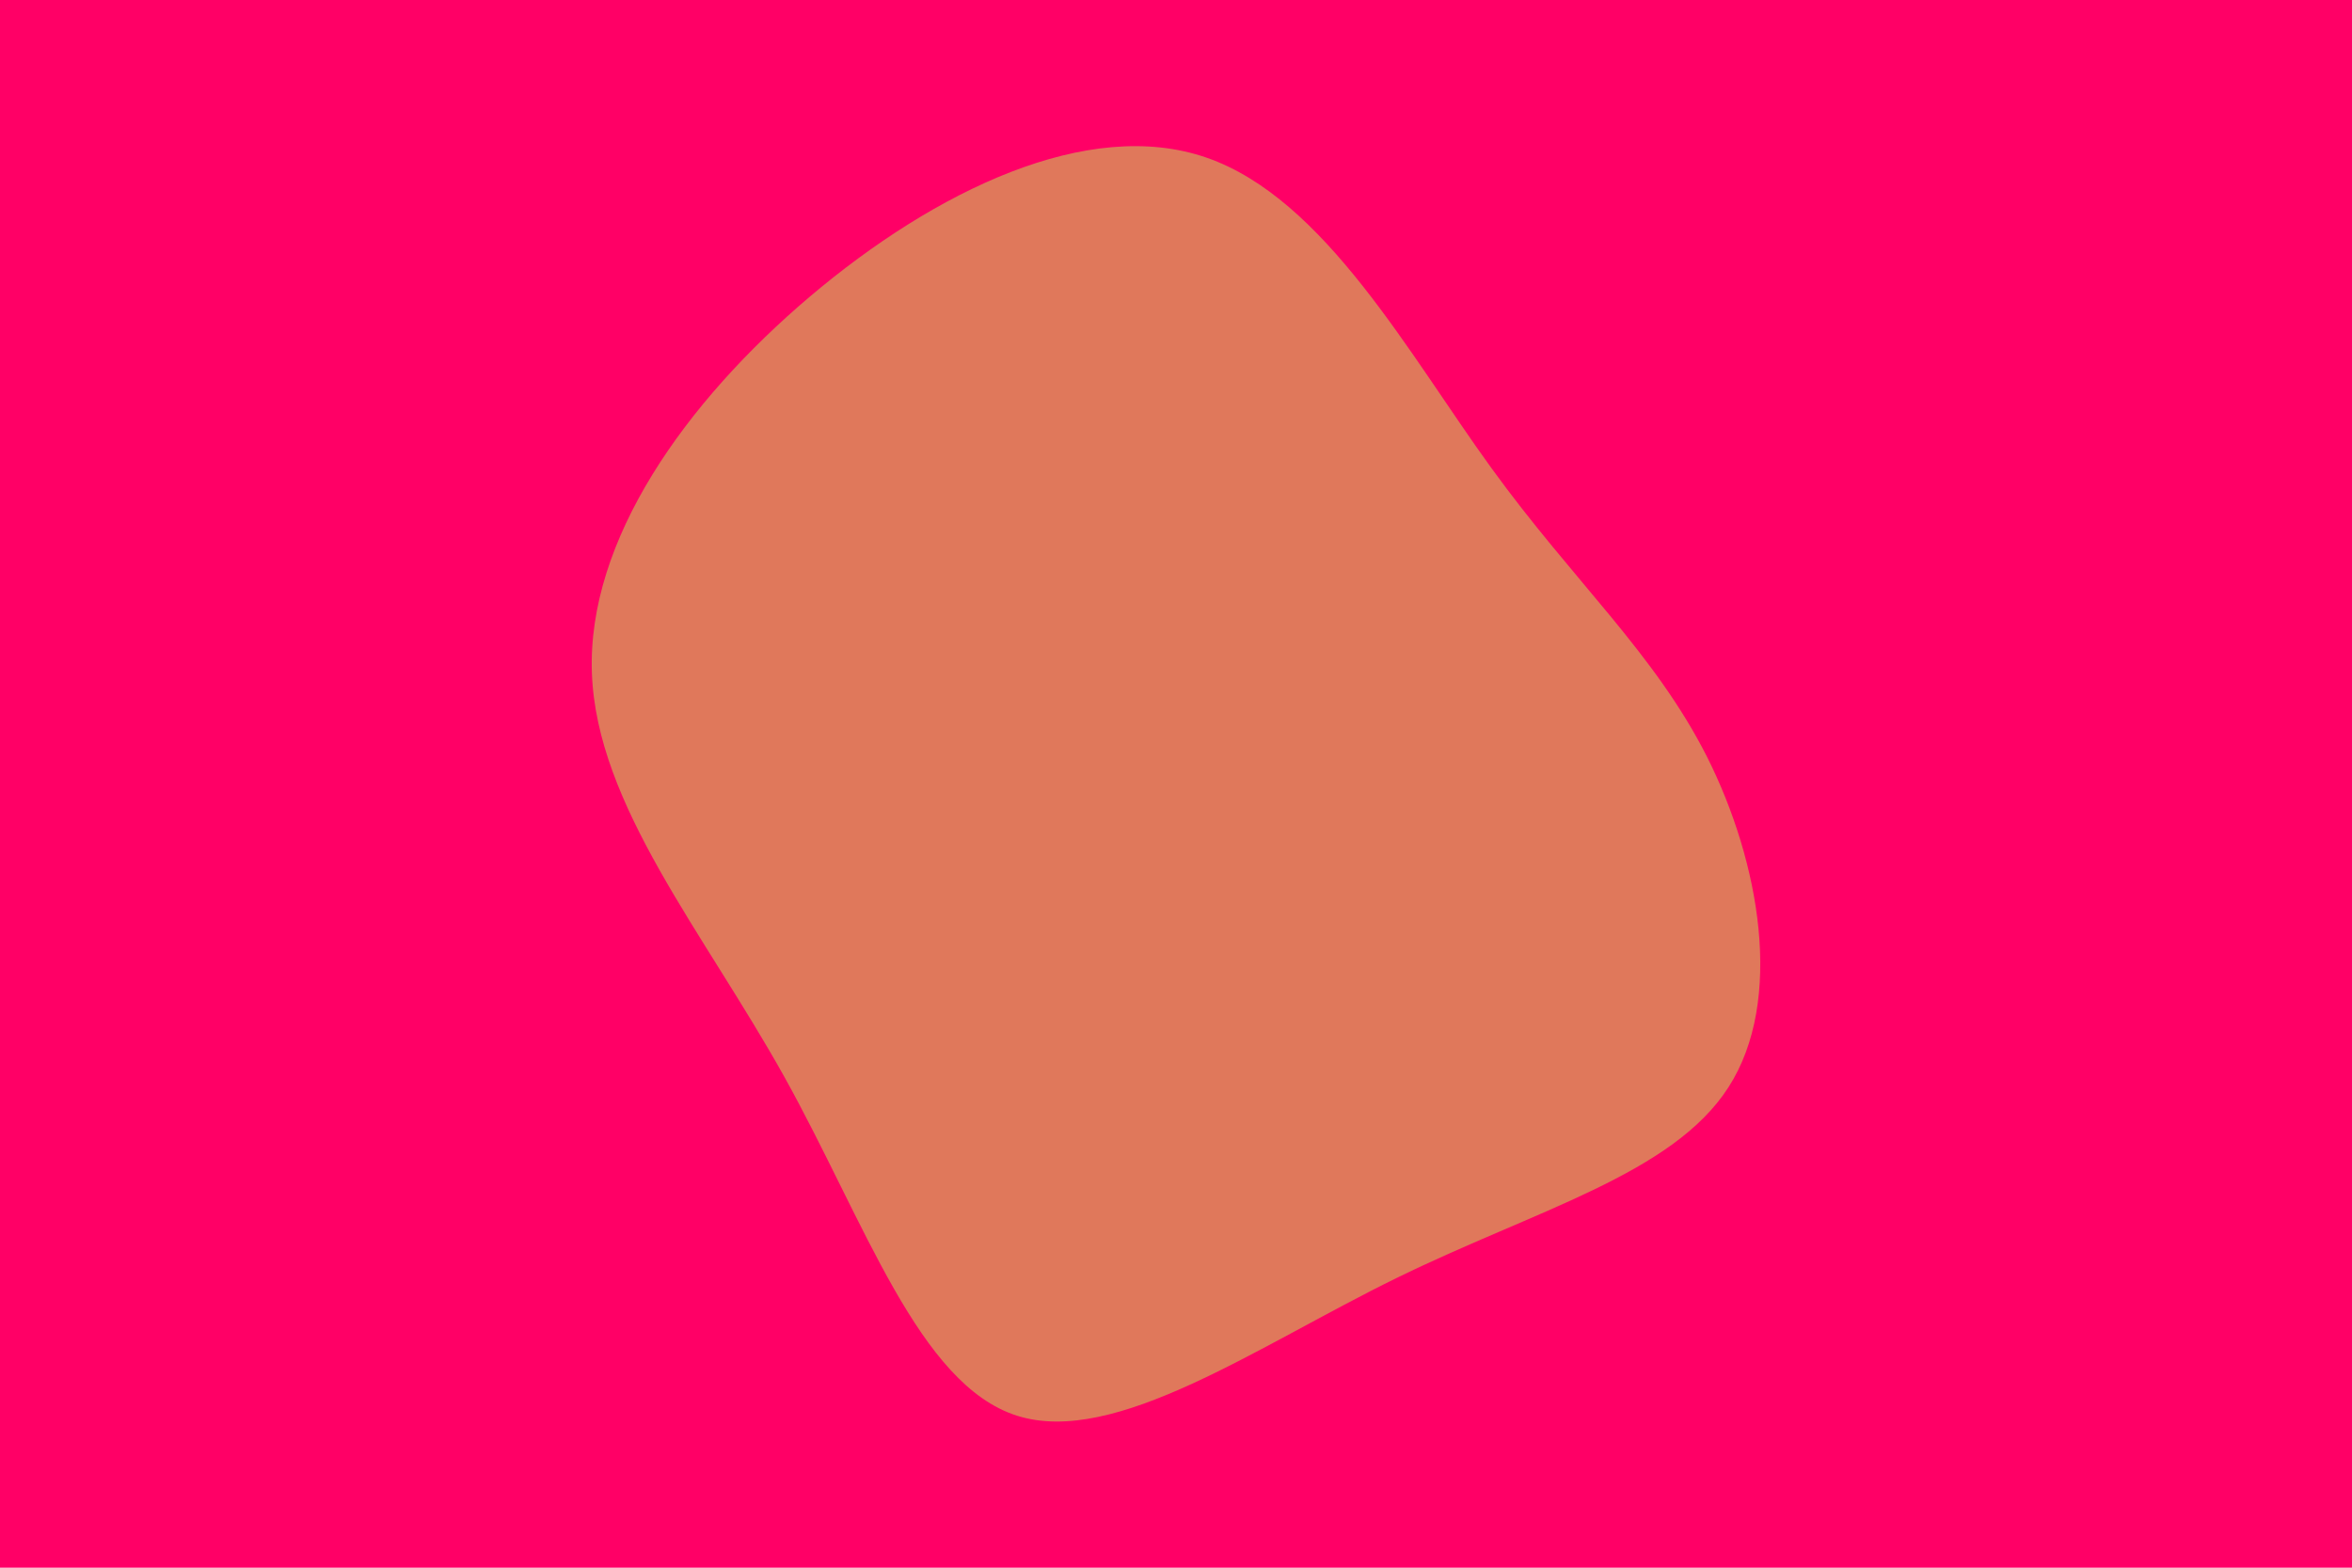<svg id="visual" viewBox="0 0 900 600" width="900" height="600" xmlns="http://www.w3.org/2000/svg" xmlns:xlink="http://www.w3.org/1999/xlink" version="1.1"><rect x="0" y="0" width="900" height="600" fill="#FF0066"></rect><g transform="translate(474.89 310.339)"><path d="M95.8 -131.2C127.3 -87.7 158.2 -60.5 178.4 -20.5C198.5 19.6 207.9 72.6 186.5 105.8C165.1 139.1 112.8 152.7 59.5 178.8C6.2 204.9 -48.2 243.4 -85.7 231.5C-123.3 219.6 -143.9 157.3 -174.7 101.9C-205.6 46.4 -246.6 -2.1 -248.4 -52.8C-250.2 -103.5 -212.8 -156.3 -164.9 -196.9C-117 -237.4 -58.5 -265.7 -13.2 -250C32.1 -234.3 64.3 -174.6 95.8 -131.2" fill="#E0785B"></path></g></svg>